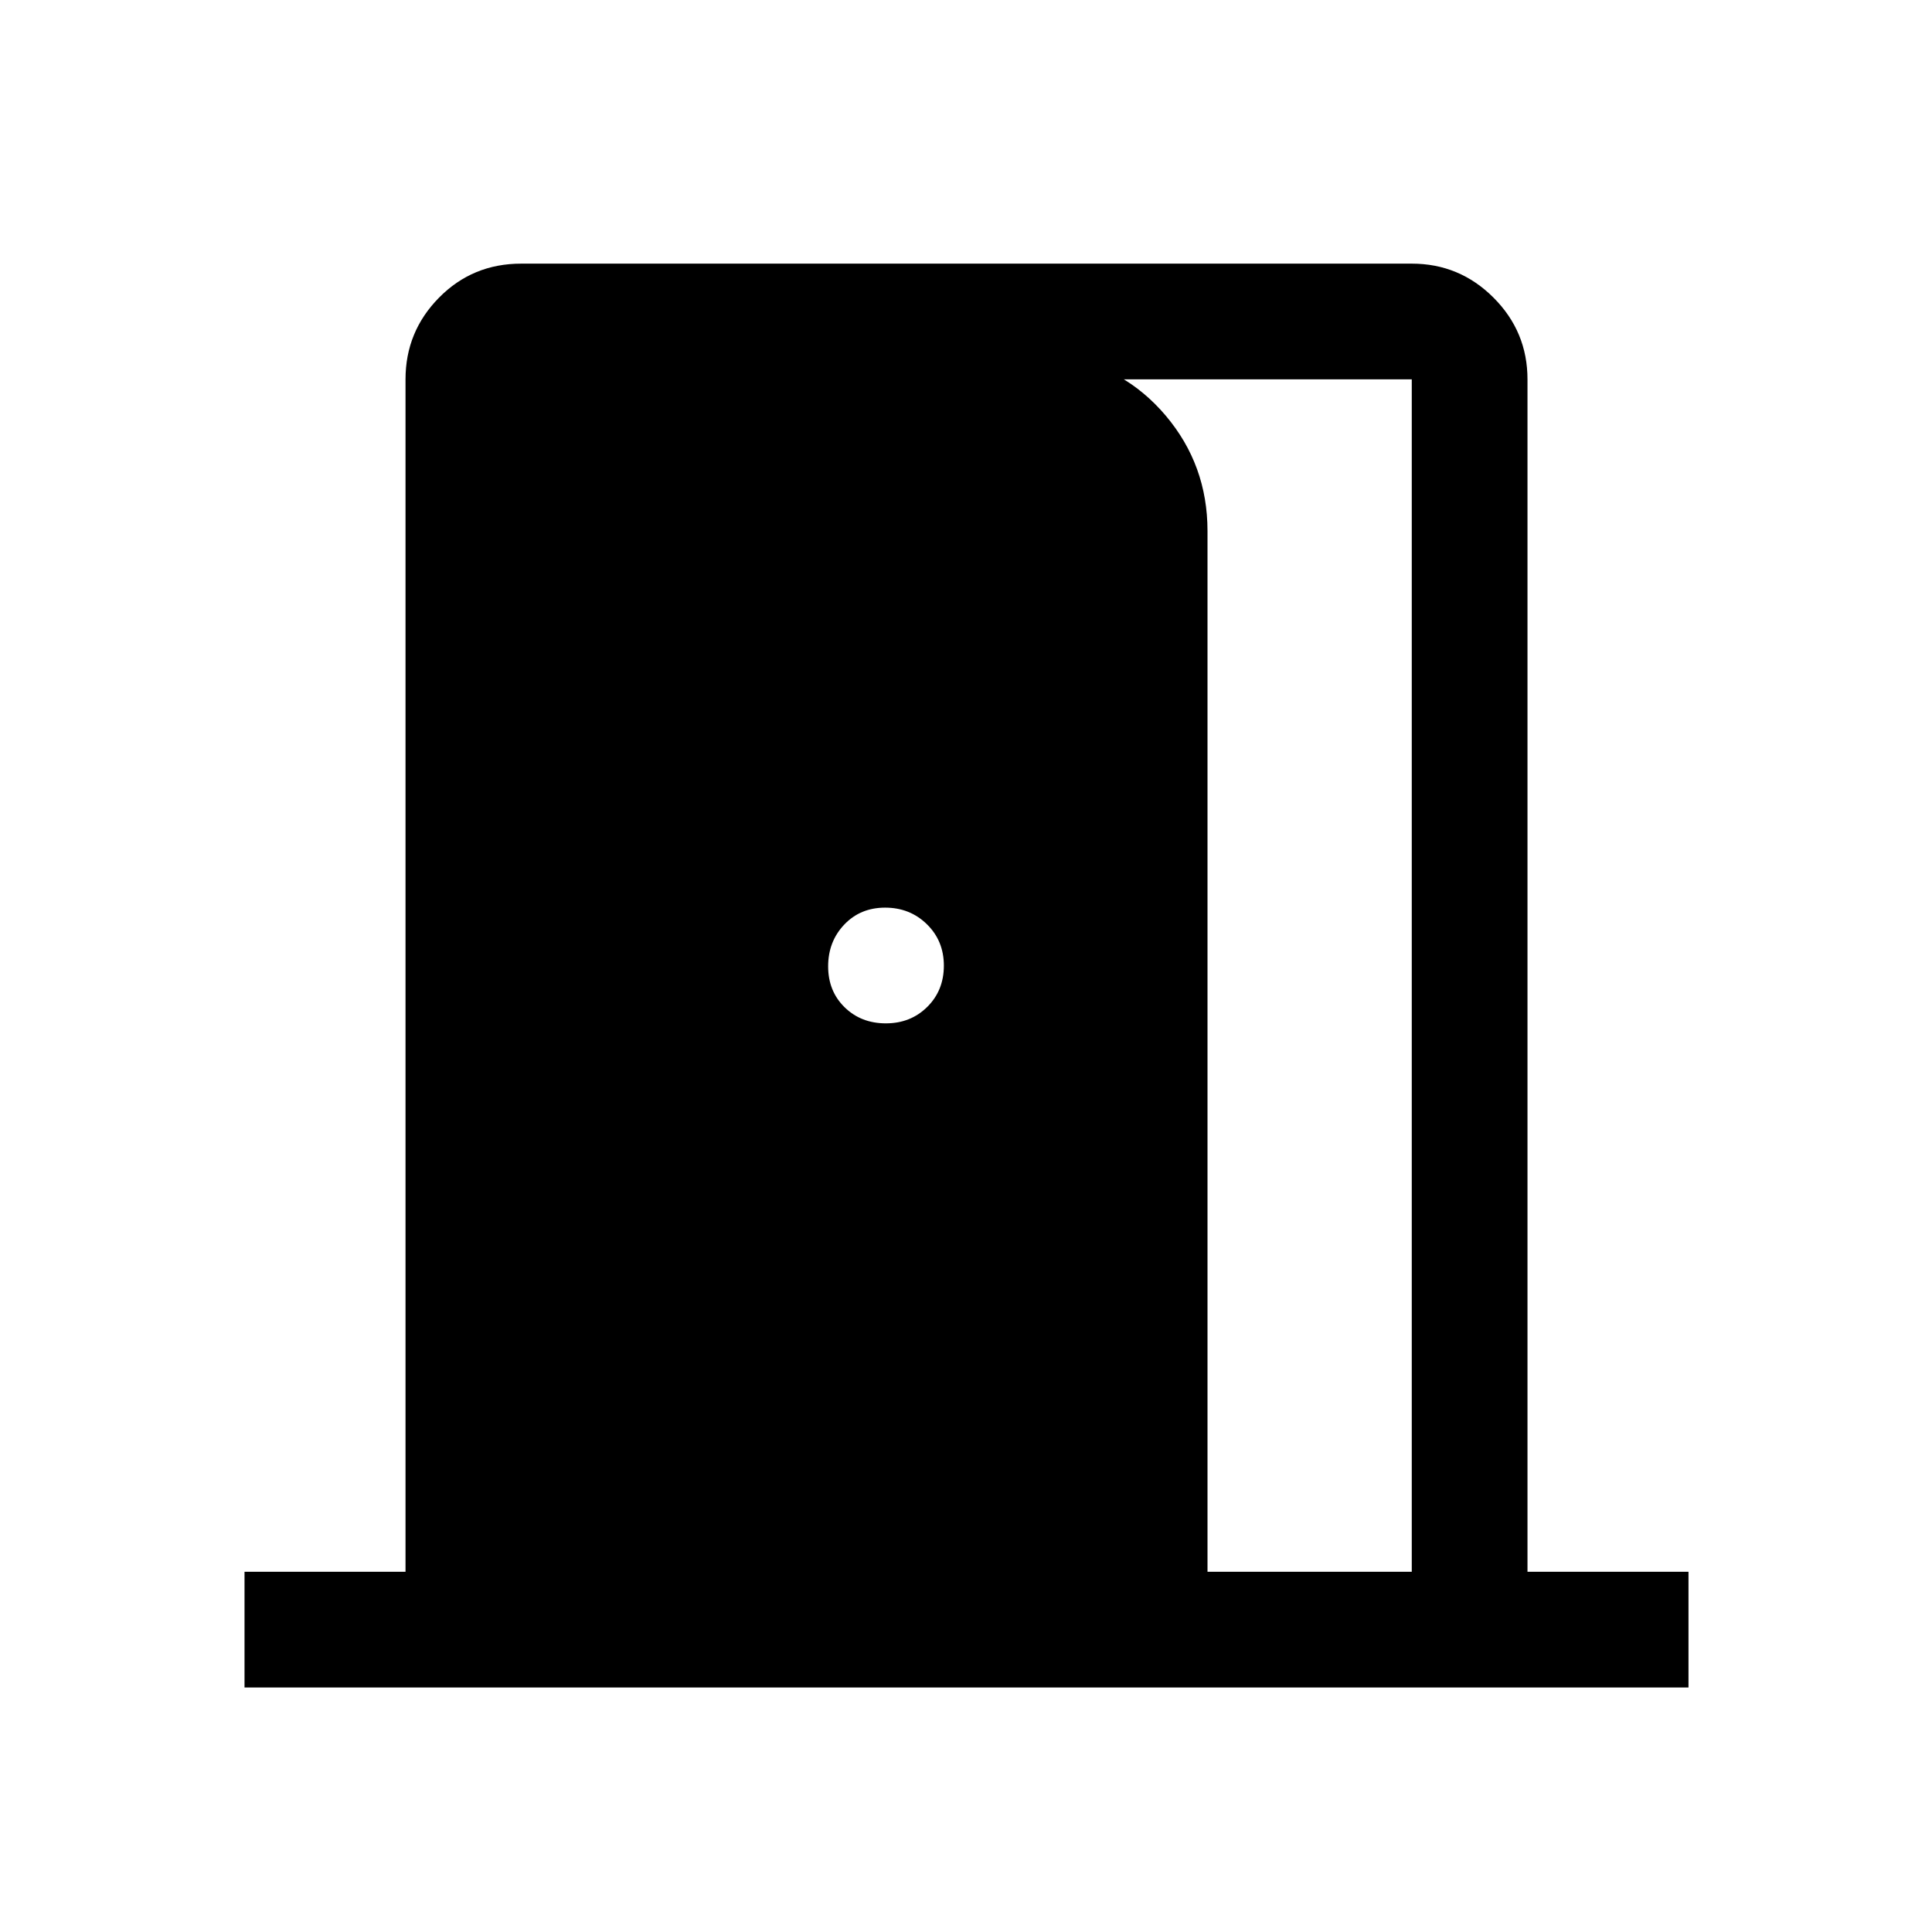 <svg xmlns="http://www.w3.org/2000/svg" height="48" viewBox="0 -960 960 960" width="48"><path d="M121.5-121.5V-179h80v-592.5q0-23.72 16.66-40.61Q234.81-829 259-829h442.5q23.72 0 40.61 16.89T759-771.5V-179h80v57.5H121.5ZM600-179h101.5v-592.5h-175V-783q32 5 52.75 29.54Q600-728.91 600-696.18V-179ZM440.18-451.5q12.32 0 20.57-8.18 8.25-8.17 8.25-20.5 0-12.32-8.43-20.57-8.42-8.25-20.75-8.25-12.32 0-20.32 8.43-8 8.42-8 20.75 0 12.32 8.18 20.32 8.17 8 20.5 8Z"/></svg>